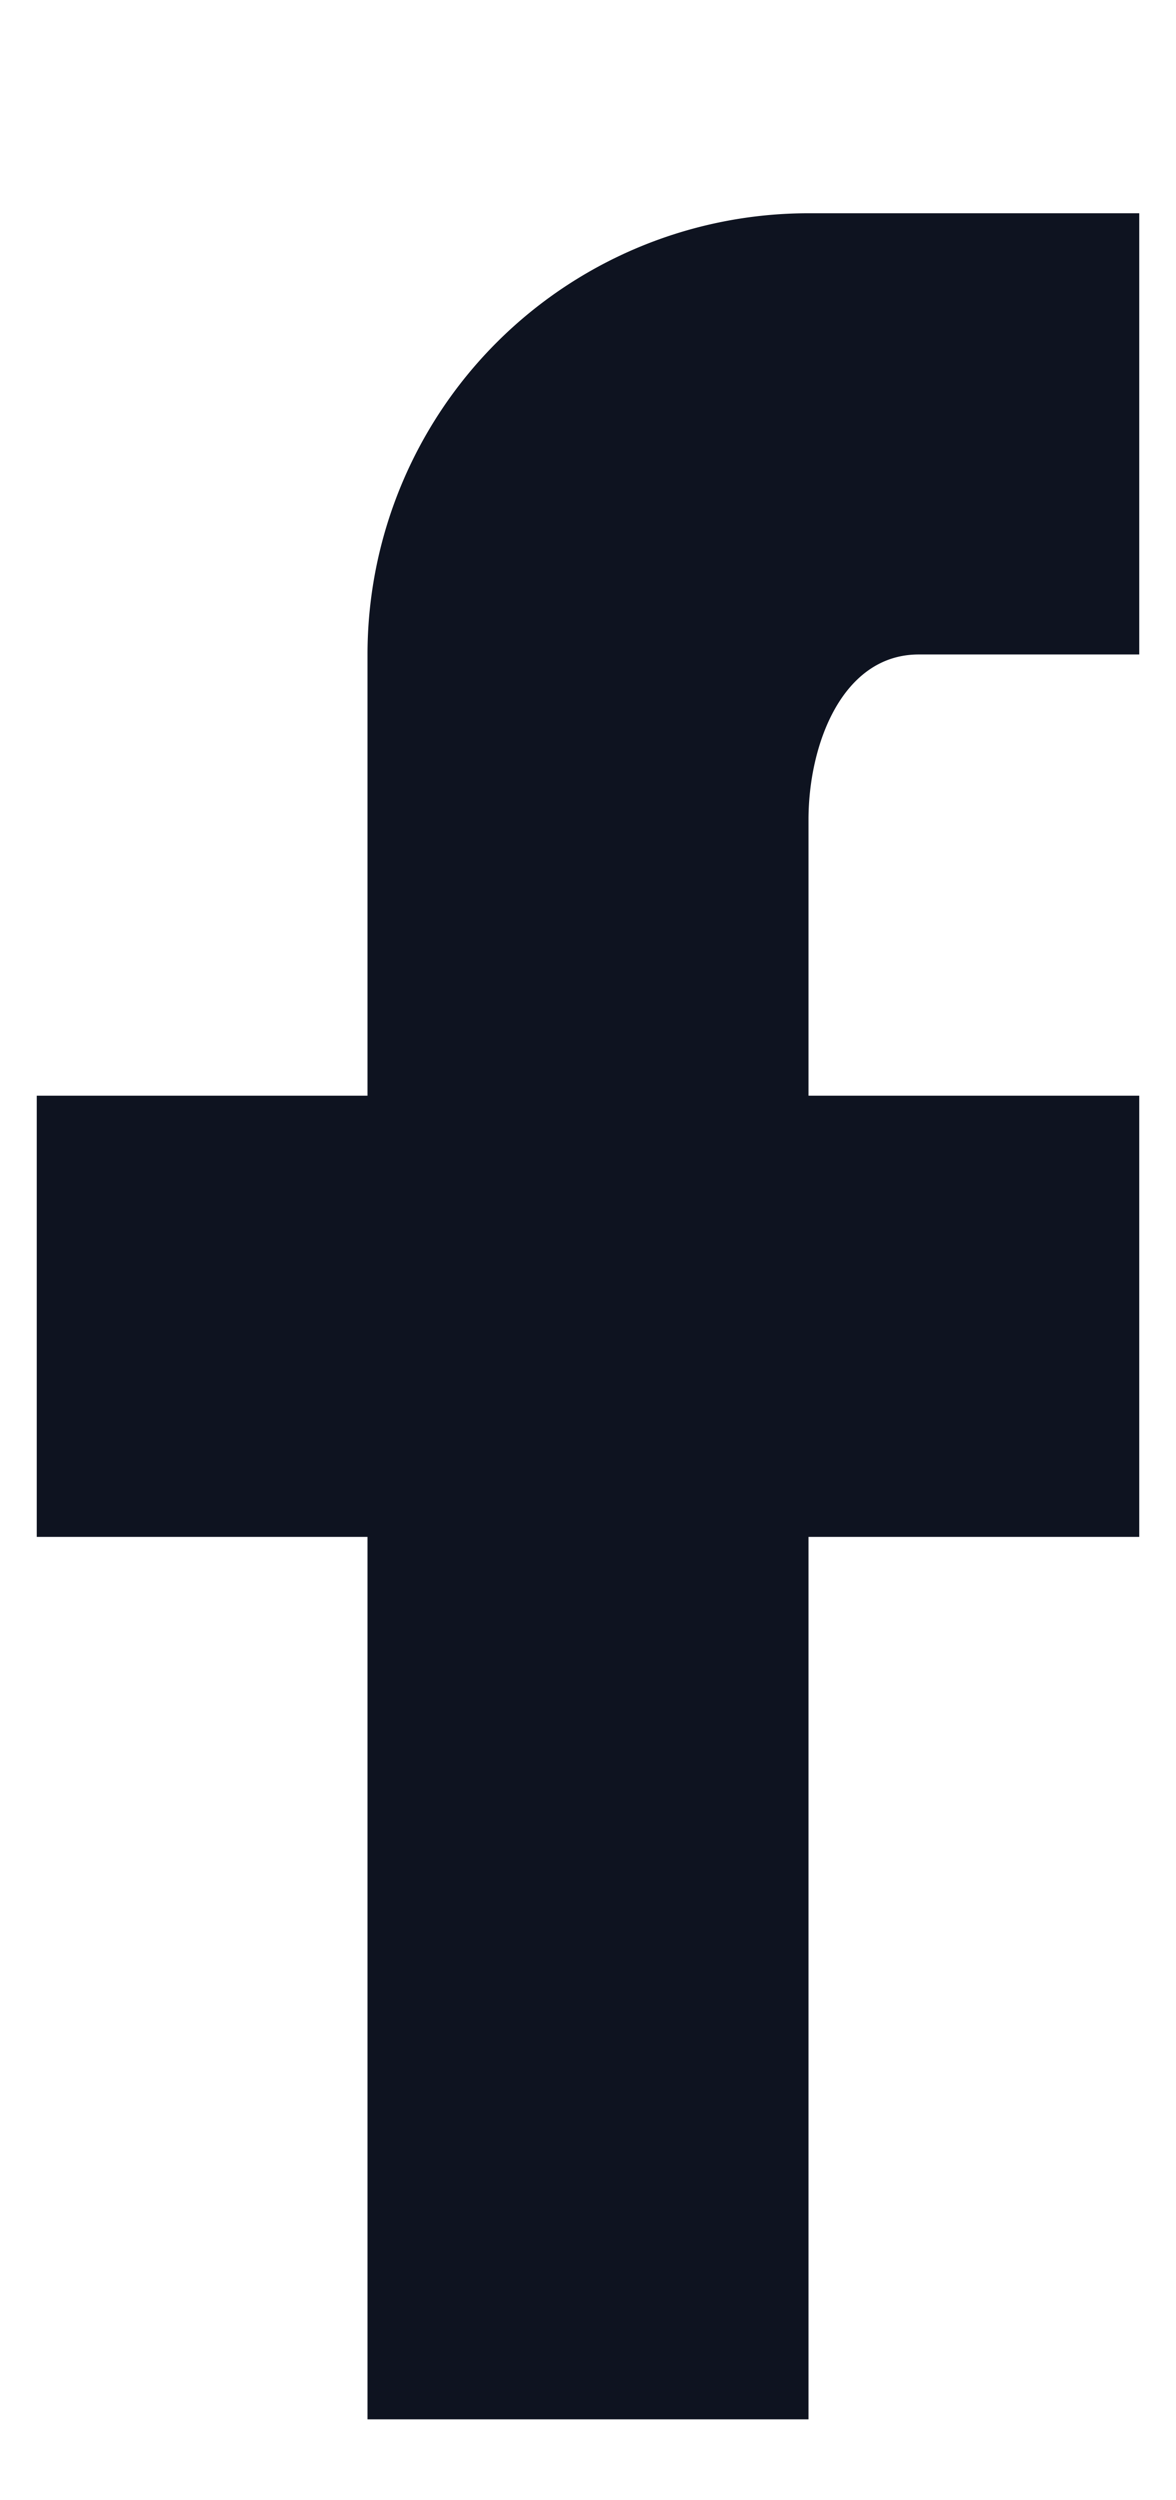 <svg width="8" height="17" fill="none" xmlns="http://www.w3.org/2000/svg"><g clip-path="url('#clip0_1_908')"><path fill-rule="evenodd" clip-rule="evenodd" d="M7.75 1.45v3h-1.5c-.518 0-.75.607-.75 1.124V7.45h2.25v3H5.5v6h-3v-6H.25v-3H2.5v-3a3 3 0 0 1 3-3h2.25Z" fill="#0E1320"/></g><defs><clipPath id="clip0_1_908"><path fill="#fff" transform="translate(0 .86)" d="M0 0h8v16H0z"/></clipPath></defs></svg>